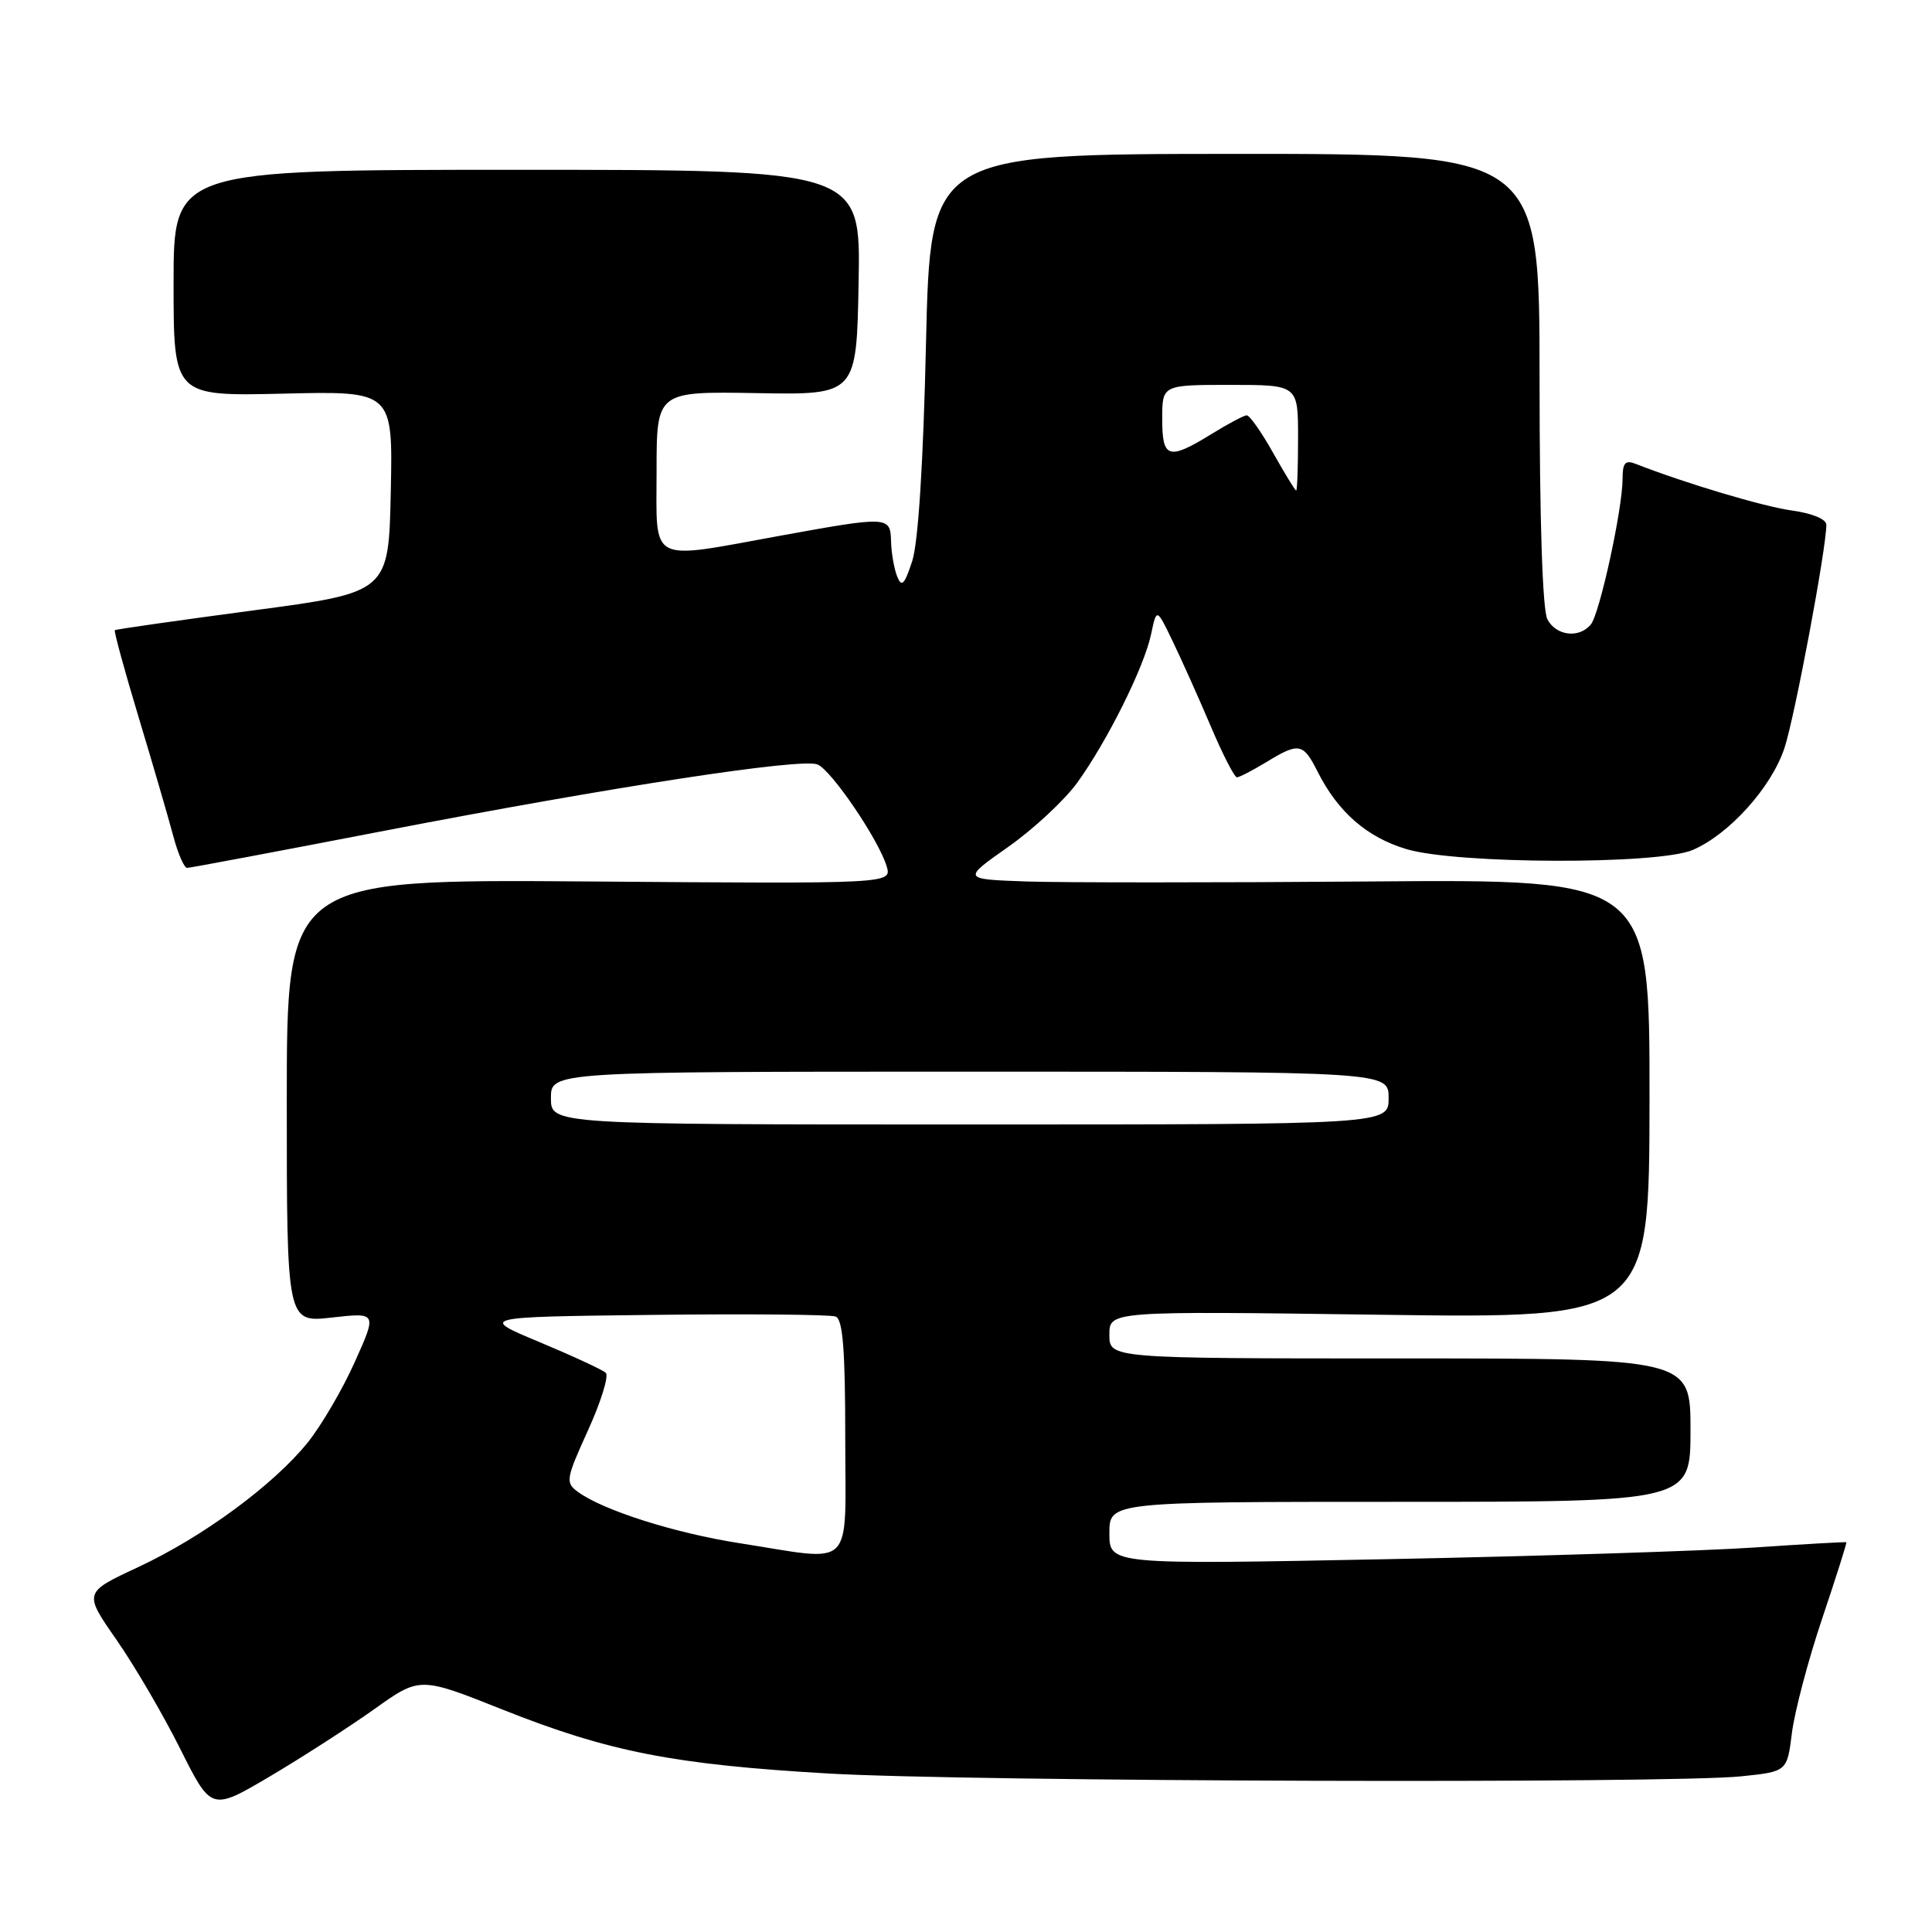 <?xml version="1.0" encoding="UTF-8" standalone="no"?>
<!DOCTYPE svg PUBLIC "-//W3C//DTD SVG 1.1//EN" "http://www.w3.org/Graphics/SVG/1.1/DTD/svg11.dtd" >
<svg xmlns="http://www.w3.org/2000/svg" xmlns:xlink="http://www.w3.org/1999/xlink" version="1.1" viewBox="0 0 256 256">
 <g >
 <path fill="currentColor"
d=" M 49.57 226.49 C 55.63 222.16 55.63 222.16 66.57 226.52 C 80.65 232.12 89.24 233.81 109.78 235.00 C 128.35 236.08 221.25 236.36 230.75 235.37 C 236.80 234.74 236.80 234.74 237.44 229.61 C 237.80 226.78 239.59 219.98 241.44 214.49 C 243.29 208.99 244.73 204.44 244.65 204.36 C 244.57 204.29 239.10 204.60 232.50 205.05 C 225.90 205.50 203.96 206.20 183.75 206.60 C 147.00 207.32 147.00 207.32 147.00 203.16 C 147.00 199.00 147.00 199.00 185.50 199.00 C 224.00 199.00 224.00 199.00 224.00 189.50 C 224.00 180.00 224.00 180.00 185.50 180.00 C 147.00 180.00 147.00 180.00 147.00 176.86 C 147.00 173.72 147.00 173.72 182.77 174.21 C 218.54 174.70 218.54 174.70 218.57 145.60 C 218.59 116.50 218.59 116.50 181.54 116.80 C 161.17 116.96 140.68 116.96 136.00 116.80 C 127.50 116.50 127.50 116.50 133.62 112.20 C 136.98 109.83 141.10 105.99 142.77 103.67 C 146.79 98.08 151.62 88.35 152.53 84.02 C 153.26 80.55 153.26 80.55 155.41 85.02 C 156.60 87.49 158.86 92.54 160.44 96.25 C 162.01 99.96 163.57 103.00 163.90 103.00 C 164.23 102.99 165.97 102.09 167.77 101.00 C 172.12 98.34 172.67 98.44 174.59 102.25 C 177.30 107.62 181.14 110.96 186.39 112.52 C 193.08 114.51 219.69 114.59 224.28 112.63 C 229.11 110.57 234.73 104.33 236.45 99.12 C 237.82 94.97 242.00 72.68 242.00 69.54 C 242.00 68.79 240.13 68.02 237.47 67.65 C 233.66 67.13 223.35 64.05 216.75 61.47 C 215.35 60.92 215.00 61.32 215.00 63.44 C 215.00 67.42 211.97 81.32 210.79 82.75 C 209.24 84.62 206.21 84.26 205.04 82.07 C 204.39 80.86 204.00 68.94 204.00 50.26 C 204.00 20.38 204.00 20.38 163.64 20.39 C 123.28 20.41 123.28 20.41 122.70 45.45 C 122.34 61.44 121.67 71.89 120.87 74.36 C 119.83 77.51 119.47 77.87 118.87 76.36 C 118.47 75.33 118.11 73.26 118.07 71.75 C 117.98 68.39 117.75 68.38 103.42 70.98 C 85.73 74.20 87.00 74.86 87.00 62.43 C 87.00 51.86 87.00 51.86 100.25 52.09 C 113.50 52.33 113.50 52.33 113.77 37.41 C 114.05 22.50 114.05 22.50 68.52 22.50 C 23.00 22.50 23.00 22.50 23.00 37.50 C 23.00 52.50 23.00 52.50 37.53 52.16 C 52.06 51.81 52.06 51.81 51.78 65.16 C 51.50 78.50 51.50 78.50 33.50 80.89 C 23.60 82.21 15.38 83.38 15.22 83.50 C 15.07 83.62 16.50 88.84 18.39 95.11 C 20.28 101.37 22.33 108.41 22.95 110.75 C 23.57 113.09 24.40 115.00 24.79 115.00 C 25.18 115.00 36.98 112.78 51.00 110.07 C 81.16 104.25 106.07 100.43 108.31 101.29 C 110.13 101.99 116.46 111.31 117.49 114.80 C 118.17 117.11 118.17 117.11 78.08 116.80 C 38.00 116.50 38.00 116.50 38.00 145.88 C 38.00 175.26 38.00 175.26 43.98 174.58 C 49.96 173.91 49.96 173.91 47.01 180.47 C 45.40 184.08 42.59 188.87 40.79 191.12 C 36.24 196.77 26.87 203.66 18.29 207.66 C 11.08 211.02 11.08 211.02 15.42 217.26 C 17.81 220.69 21.62 227.20 23.88 231.73 C 28.00 239.96 28.00 239.96 35.75 235.39 C 40.01 232.87 46.23 228.86 49.57 226.49 Z  M 97.99 204.48 C 89.44 203.15 79.92 200.13 76.59 197.69 C 74.90 196.46 74.97 196.01 77.92 189.51 C 79.64 185.73 80.69 182.31 80.27 181.91 C 79.85 181.51 75.90 179.68 71.50 177.84 C 63.50 174.50 63.50 174.50 86.48 174.23 C 99.12 174.08 110.03 174.18 110.73 174.45 C 111.68 174.82 112.00 178.83 112.00 190.47 C 112.00 208.37 113.47 206.89 97.99 204.48 Z  M 73.00 145.50 C 73.00 142.00 73.00 142.00 128.50 142.00 C 184.00 142.00 184.00 142.00 184.00 145.50 C 184.00 149.00 184.00 149.00 128.50 149.00 C 73.00 149.00 73.00 149.00 73.00 145.50 Z  M 168.69 60.00 C 167.15 57.25 165.57 55.01 165.19 55.03 C 164.81 55.05 162.70 56.17 160.50 57.53 C 154.82 61.02 154.00 60.77 154.00 55.50 C 154.00 51.00 154.00 51.00 163.00 51.00 C 172.00 51.00 172.00 51.00 172.00 58.00 C 172.00 61.85 171.89 65.00 171.75 65.00 C 171.61 65.00 170.24 62.75 168.69 60.00 Z "/>
</g>
</svg>